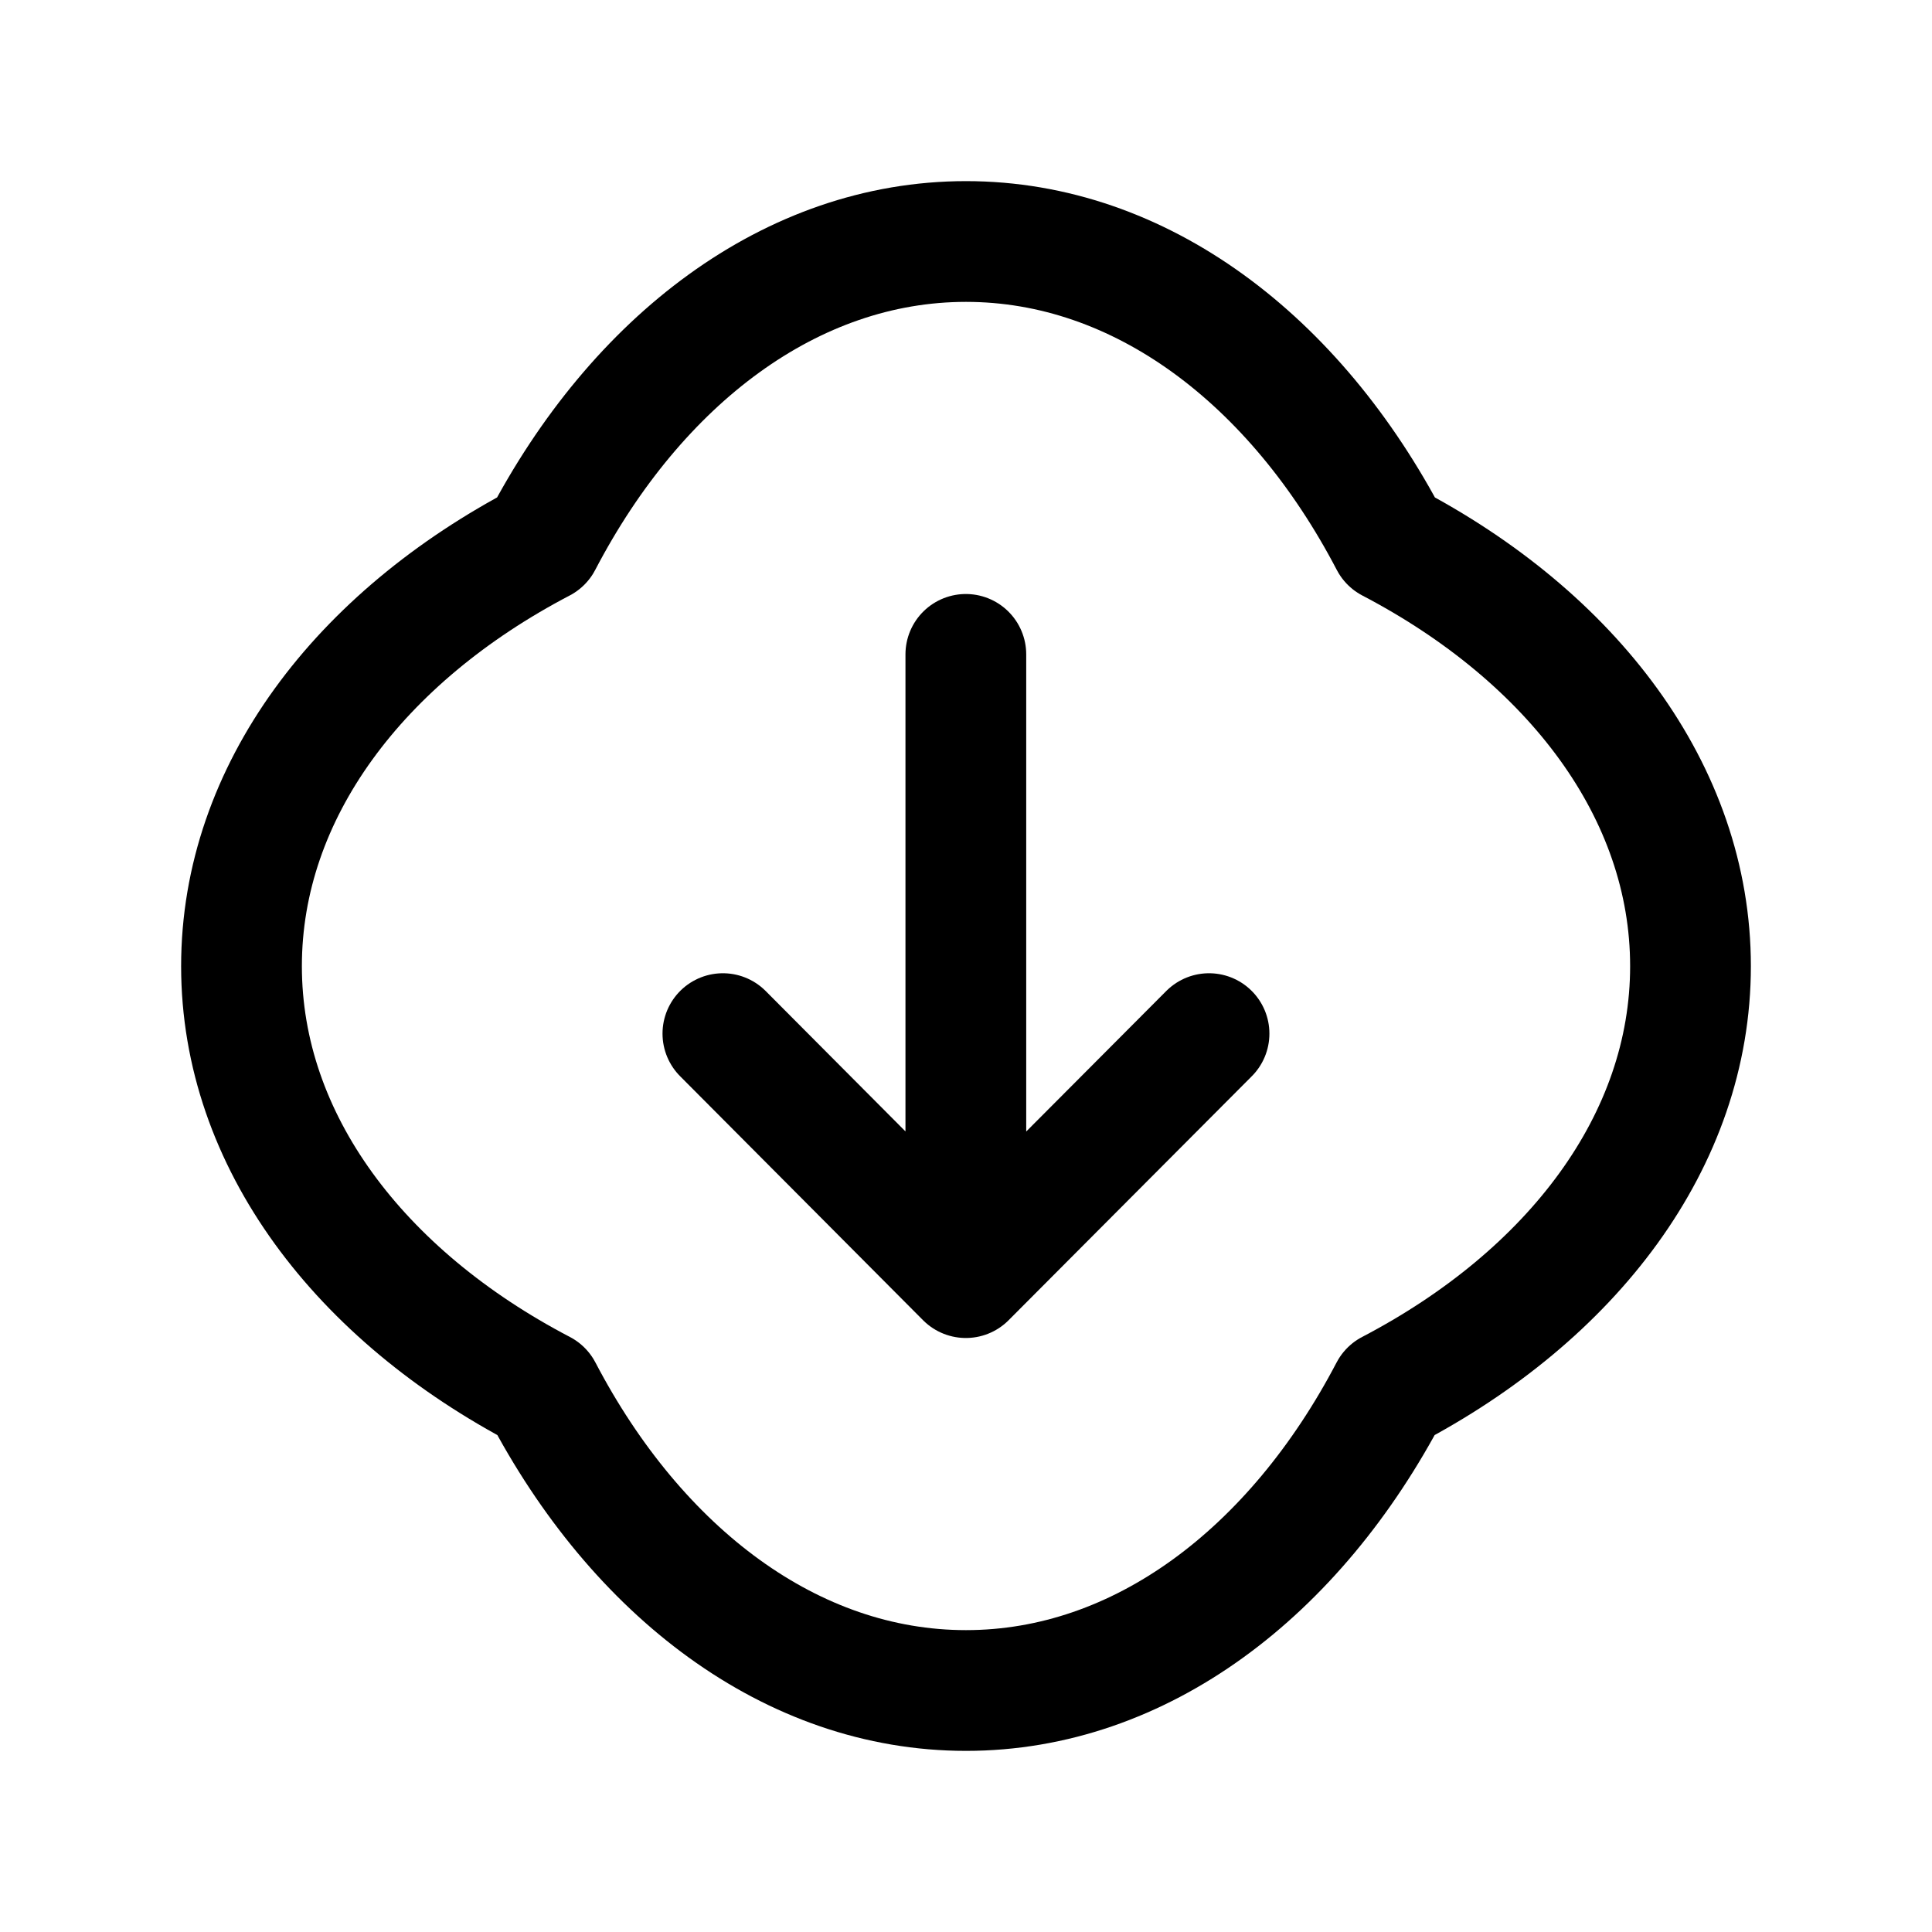 <svg width="24" height="24" viewBox="0 0 24 24" fill="none" xmlns="http://www.w3.org/2000/svg">
<path d="M11.998 15.871V8.129M11.998 15.871L15.019 12.84M11.998 15.871L8.98 12.84" stroke="black" stroke-width="1.5" stroke-linecap="round" stroke-linejoin="round"/>
<path d="M6.729 6.733C4.47 7.914 3 9.834 3 12.002C3 14.171 4.471 16.092 6.732 17.273C7.913 19.531 9.833 21 12 21C14.168 21 16.087 19.531 17.268 17.273C19.529 16.092 21 14.171 21 12.002C21 9.834 19.53 7.914 17.271 6.733C16.091 4.472 14.169 3 12 3C9.831 3 7.909 4.472 6.729 6.733Z" stroke="black" stroke-width="1.5" stroke-linecap="round" stroke-linejoin="round"/>
</svg>